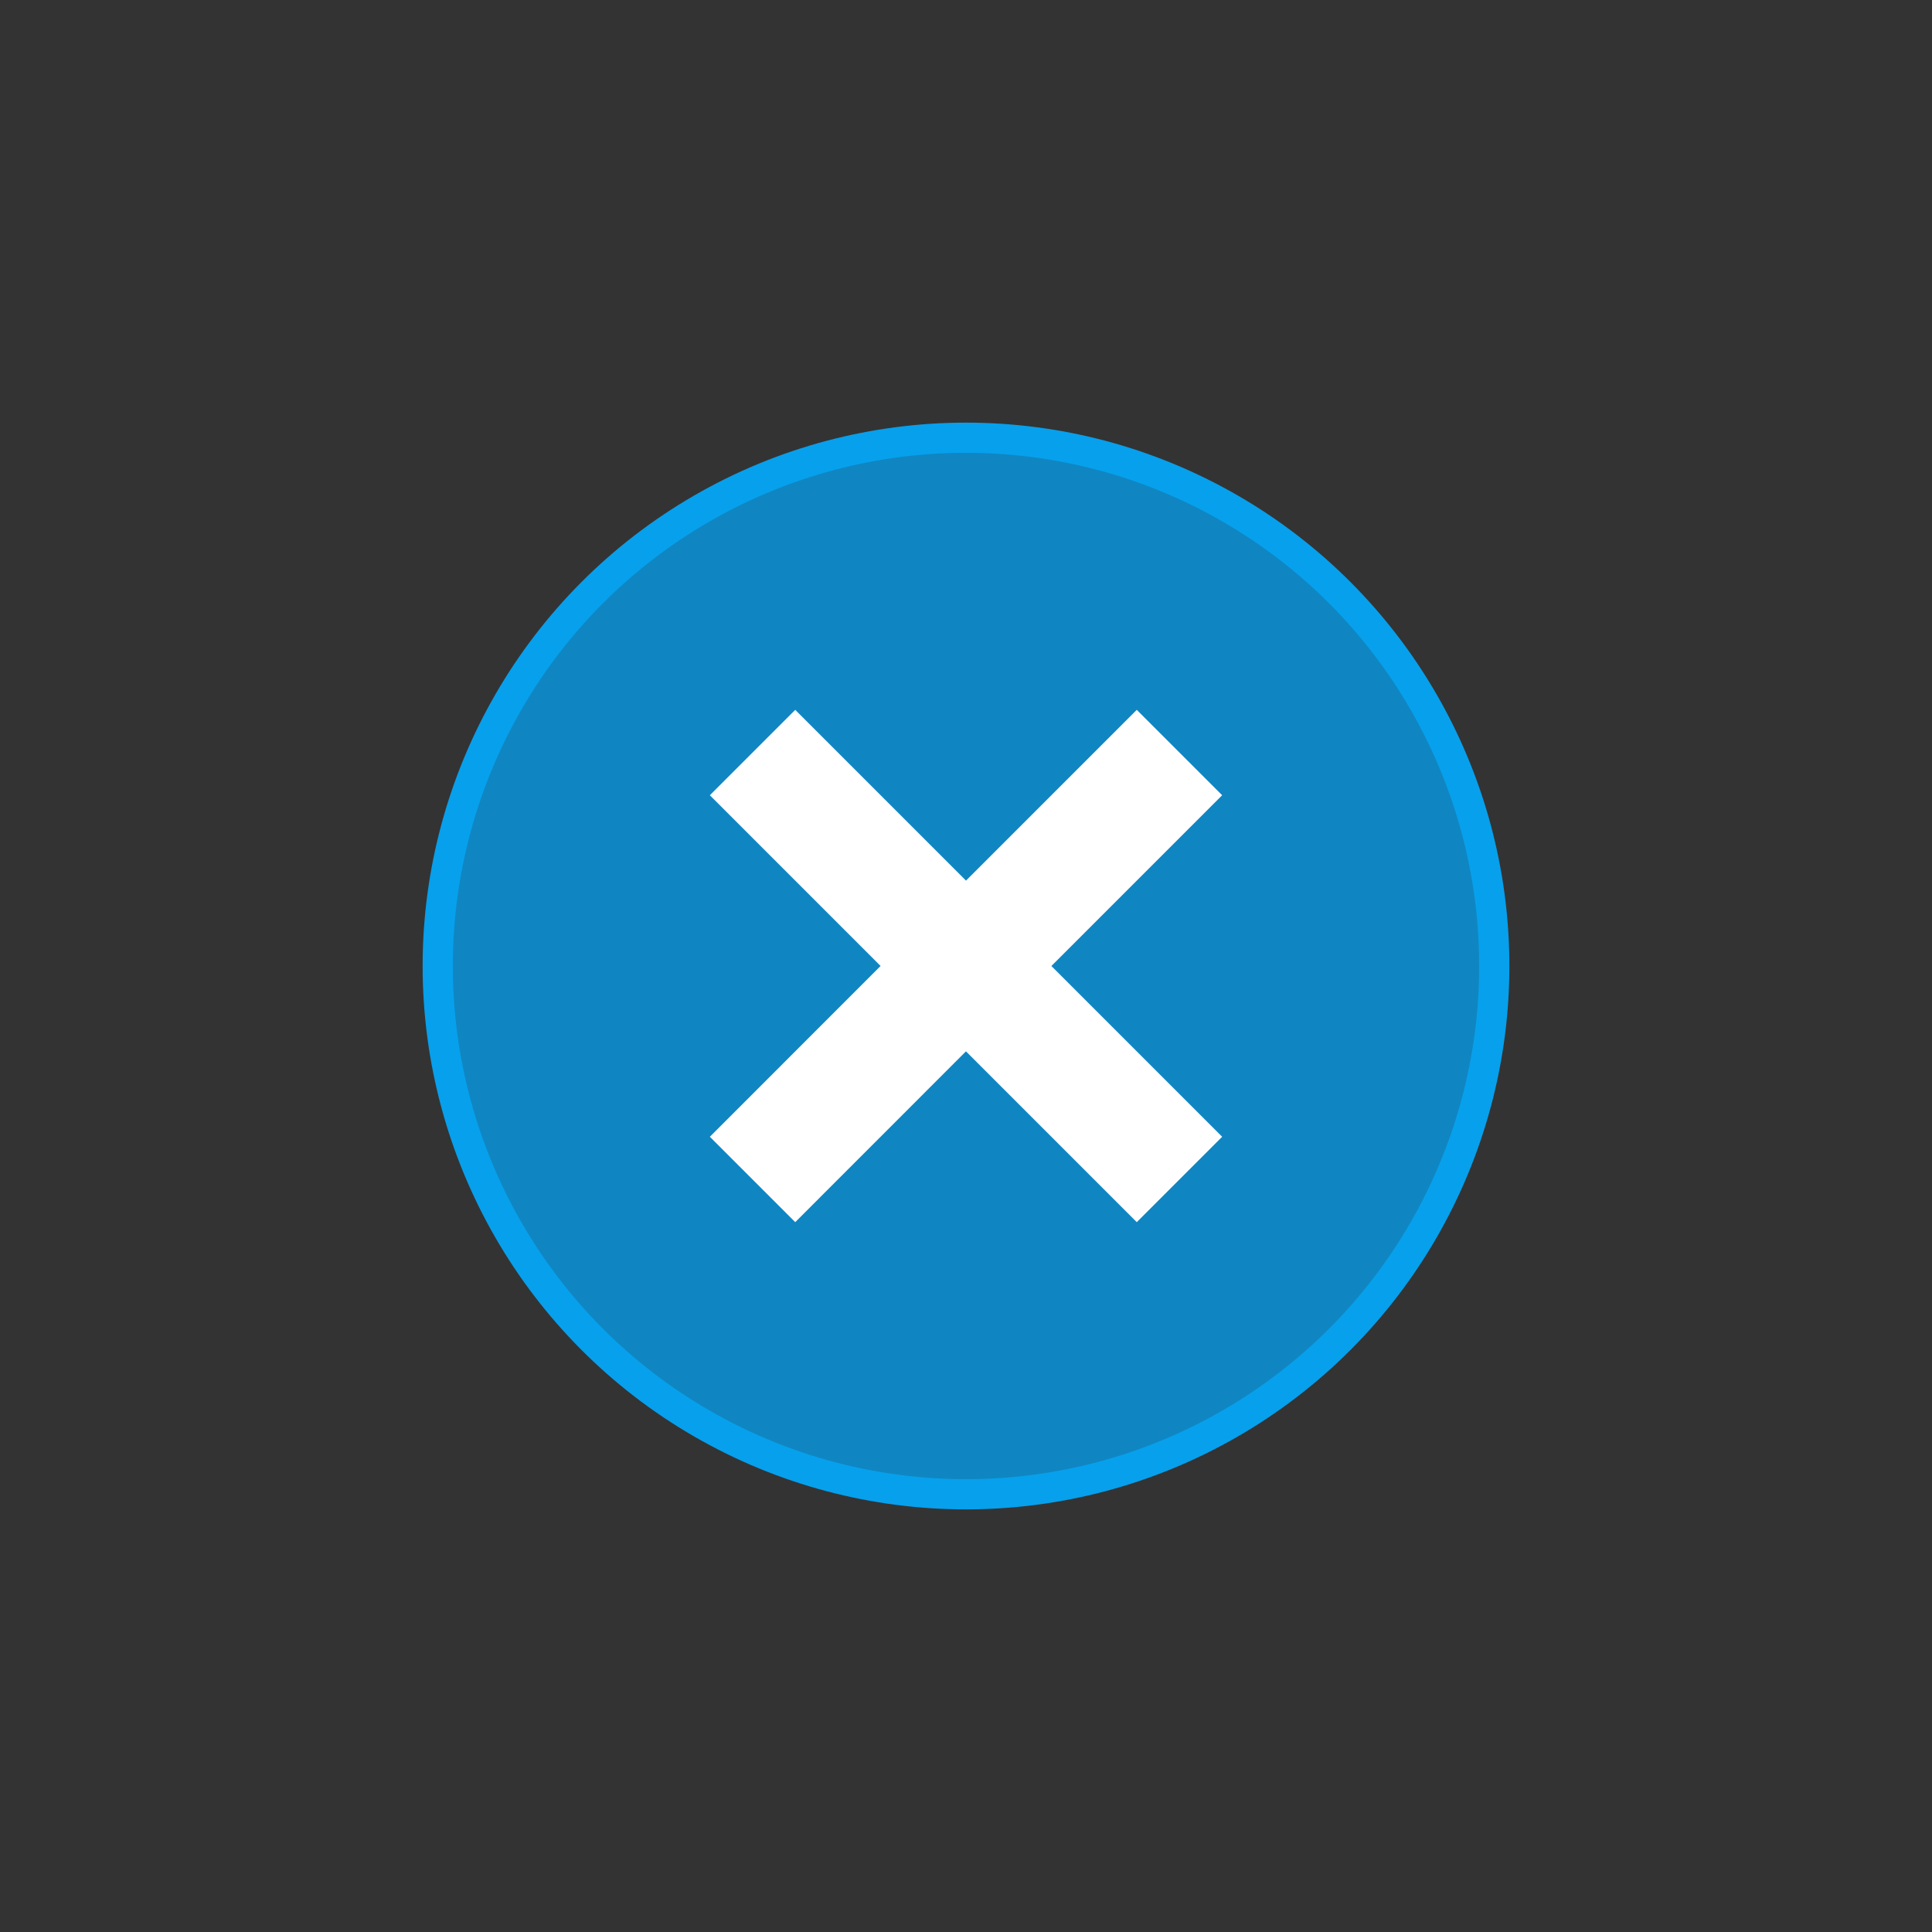 <?xml version="1.0" encoding="UTF-8"?>
<svg width="32px" height="32px" viewBox="0 0 32 32" version="1.1" xmlns="http://www.w3.org/2000/svg" xmlns:xlink="http://www.w3.org/1999/xlink">
    <rect x="0" y="0" width="32" height="32" fill="#333333" stroke="none"/>
    <title>Delete image Copy 2</title>
    <g id="⌽-Создать-проект" stroke="none" stroke-width="1" fill="none" fill-rule="evenodd">
        <g id="Style-guide" transform="translate(-1823, -206)">
            <g id="Delete-image-Copy-2" transform="translate(1823, 206)">
                <rect id="Rectangle" x="0" y="0" width="32" height="32"></rect>
                <circle id="Oval" stroke="#07A0EC" stroke-width="0.5" fill="#0F86C2" cx="16" cy="16" r="8.75"></circle>
                <polygon id="Path" fill="#FFFFFF" transform="translate(16, 16) rotate(-315) translate(-16, -16) " points="17 11 17 15 21 15 21 17 16.999 17 17 21 15 21 14.999 17 11 17 11 15 15 15 15 11"></polygon>
            </g>
        </g>
    </g>
</svg>